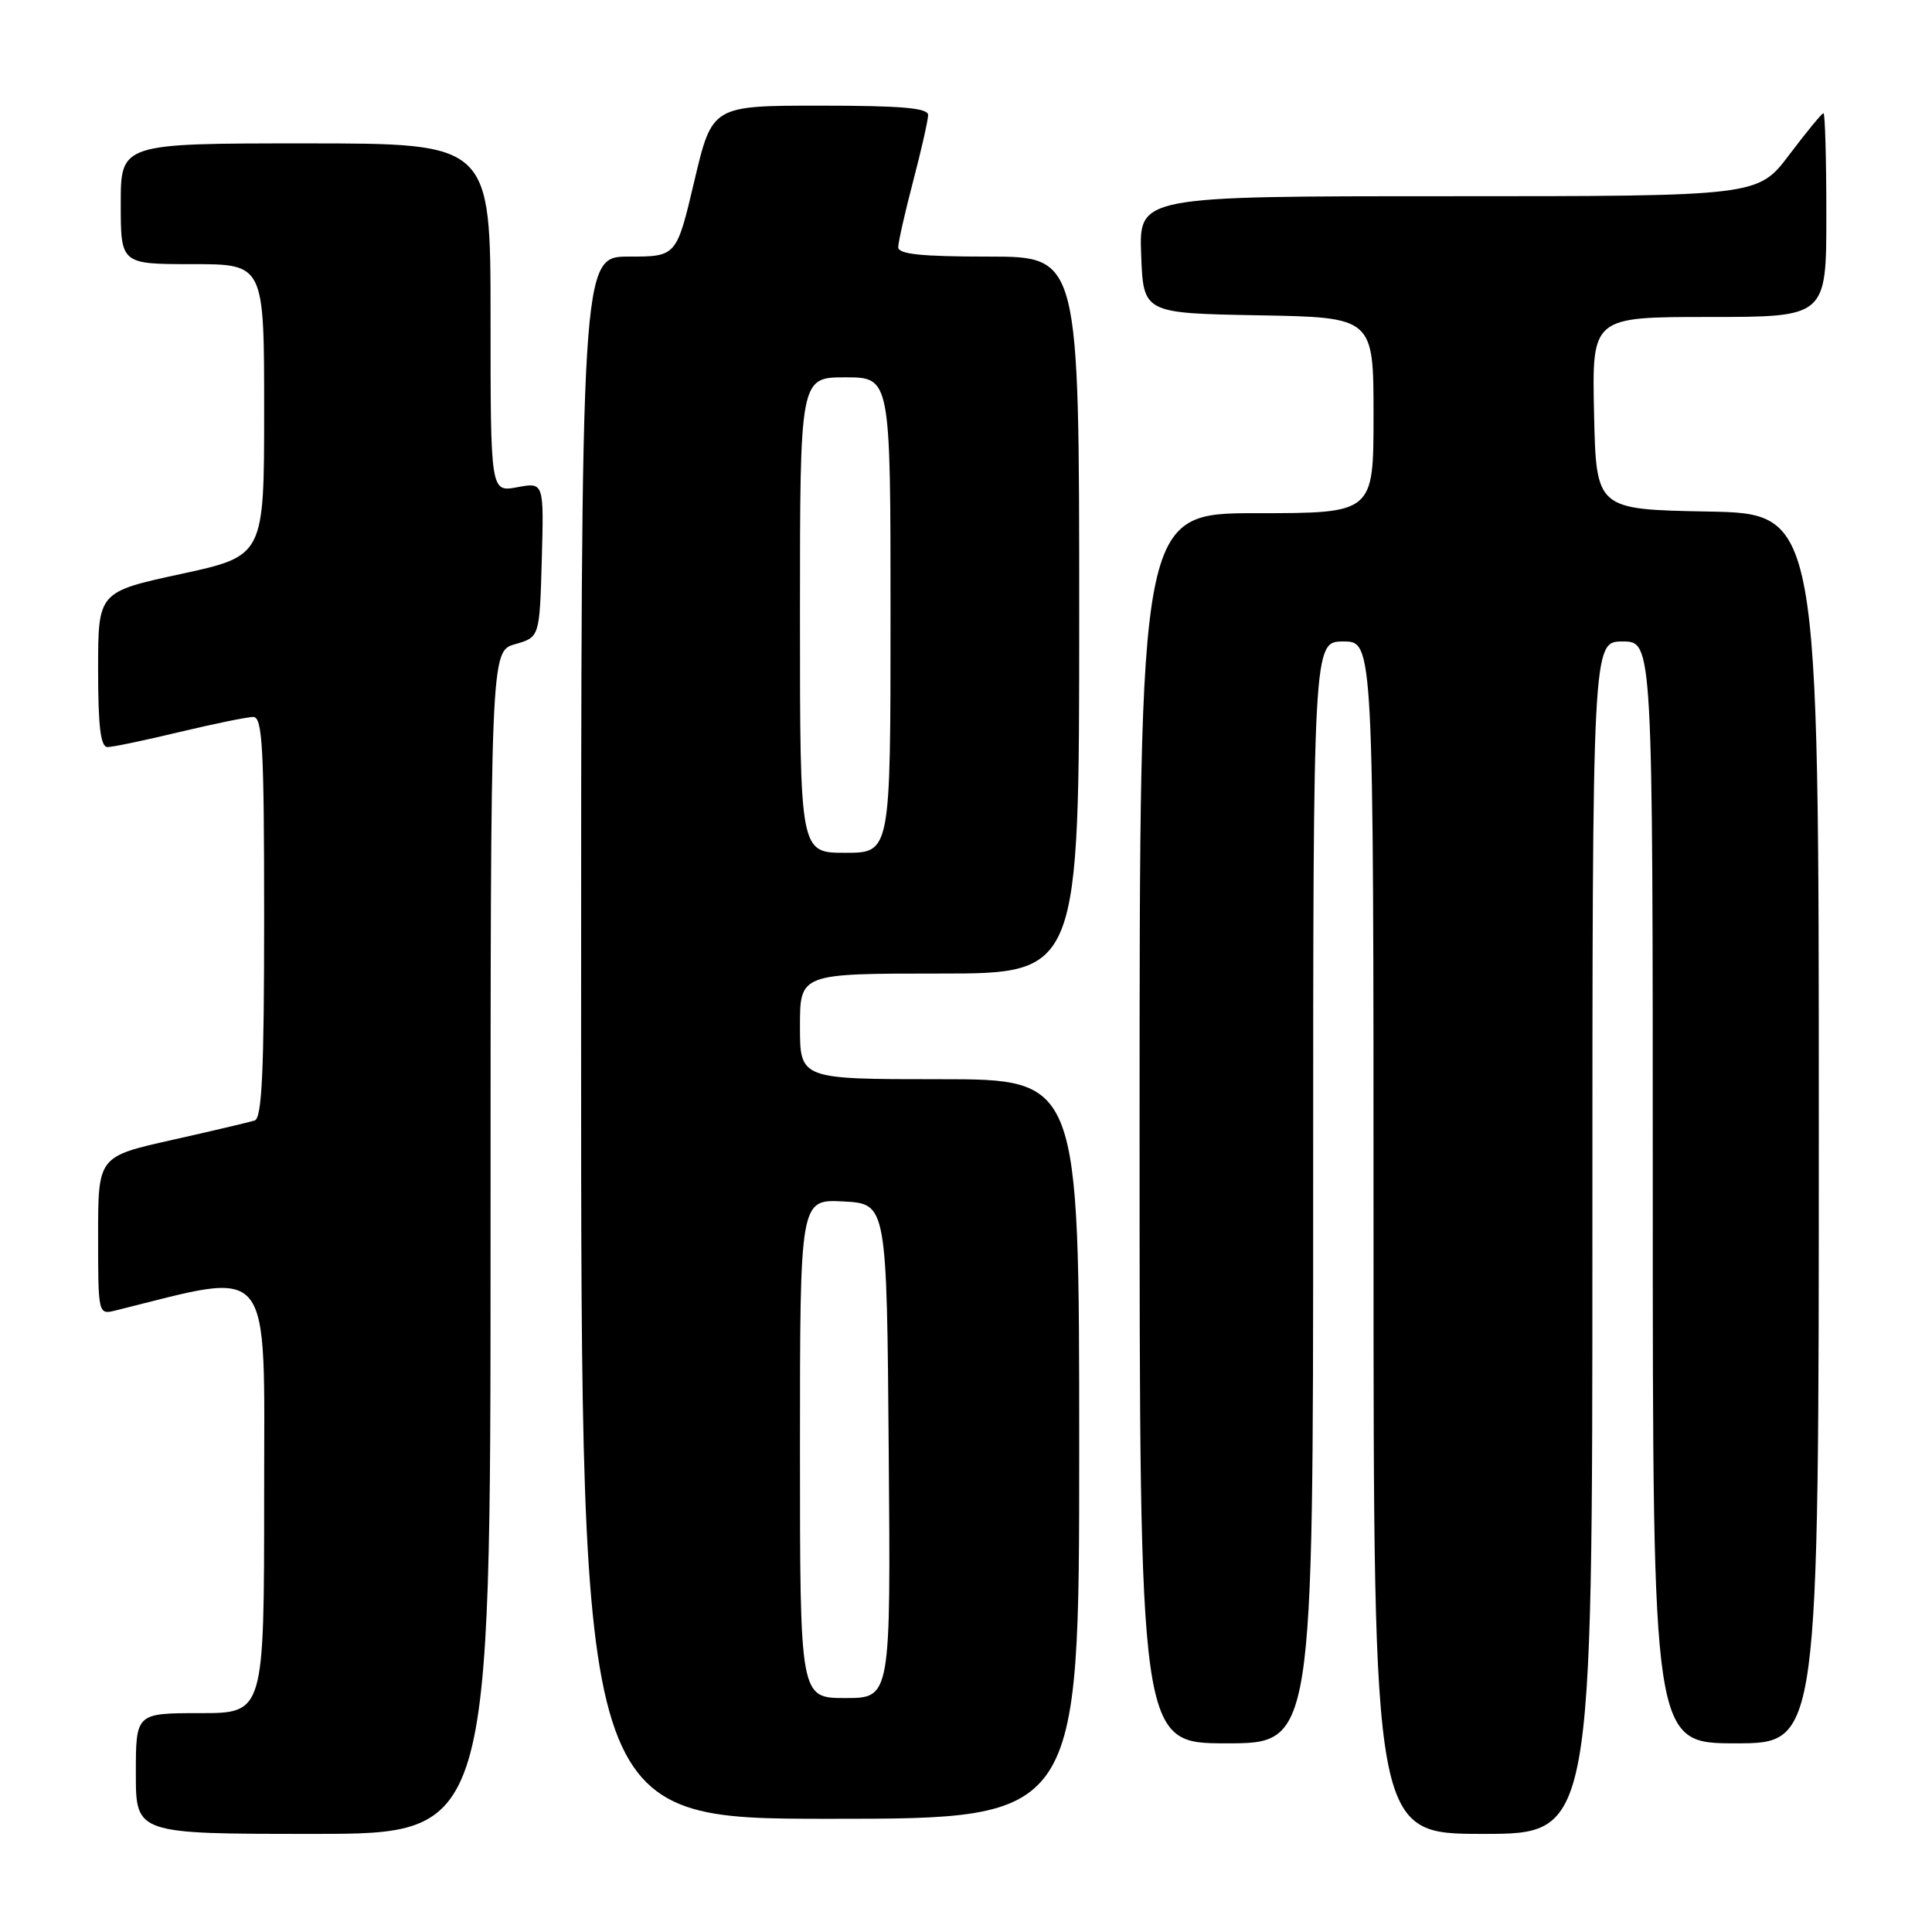 <?xml version="1.0" encoding="UTF-8" standalone="no"?>
<!DOCTYPE svg PUBLIC "-//W3C//DTD SVG 1.1//EN" "http://www.w3.org/Graphics/SVG/1.1/DTD/svg11.dtd" >
<svg xmlns="http://www.w3.org/2000/svg" xmlns:xlink="http://www.w3.org/1999/xlink" version="1.1" viewBox="0 0 256 256">
 <g >
 <path fill="currentColor"
d=" M 65.00 164.64 C 65.00 86.29 65.00 86.29 68.25 85.36 C 71.50 84.43 71.50 84.43 71.79 74.16 C 72.07 63.90 72.07 63.90 68.54 64.56 C 65.00 65.22 65.00 65.22 65.00 42.11 C 65.00 19.00 65.00 19.00 40.50 19.00 C 16.00 19.00 16.00 19.00 16.00 27.00 C 16.00 35.00 16.00 35.00 25.50 35.00 C 35.00 35.00 35.00 35.00 35.00 54.33 C 35.00 73.66 35.00 73.66 24.00 76.05 C 13.00 78.43 13.00 78.43 13.00 88.72 C 13.00 96.28 13.33 99.00 14.25 98.99 C 14.94 98.99 19.24 98.09 23.81 96.99 C 28.39 95.90 32.77 95.00 33.56 95.00 C 34.78 95.00 35.00 99.13 35.00 121.53 C 35.00 141.87 34.71 148.16 33.75 148.47 C 33.06 148.69 28.11 149.86 22.75 151.06 C 13.00 153.25 13.00 153.25 13.00 163.73 C 13.00 174.10 13.02 174.21 15.25 173.66 C 36.45 168.41 35.00 166.61 35.00 198.11 C 35.00 227.00 35.00 227.00 26.50 227.00 C 18.00 227.00 18.00 227.00 18.00 235.00 C 18.00 243.00 18.00 243.00 41.50 243.00 C 65.00 243.00 65.00 243.00 65.00 164.64 Z  M 211.00 164.00 C 211.00 85.00 211.00 85.00 215.00 85.00 C 219.00 85.00 219.00 85.00 219.00 158.00 C 219.00 231.00 219.00 231.00 230.00 231.00 C 241.00 231.00 241.00 231.00 241.00 149.53 C 241.00 68.05 241.00 68.05 226.25 67.78 C 211.50 67.50 211.50 67.50 211.22 54.75 C 210.94 42.00 210.94 42.00 226.47 42.00 C 242.00 42.00 242.00 42.00 242.00 28.50 C 242.00 21.07 241.83 15.00 241.62 15.00 C 241.41 15.00 239.37 17.48 237.09 20.50 C 232.94 26.00 232.94 26.00 191.93 26.00 C 150.92 26.00 150.92 26.00 151.21 33.75 C 151.50 41.50 151.50 41.50 166.75 41.78 C 182.00 42.05 182.00 42.05 182.00 55.03 C 182.00 68.00 182.00 68.00 166.50 68.00 C 151.00 68.00 151.00 68.00 151.00 149.50 C 151.00 231.00 151.00 231.00 162.50 231.00 C 174.00 231.00 174.00 231.00 174.00 158.00 C 174.00 85.00 174.00 85.00 178.00 85.00 C 182.00 85.00 182.00 85.00 182.00 164.00 C 182.00 243.00 182.00 243.00 196.50 243.00 C 211.00 243.00 211.00 243.00 211.00 164.00 Z  M 143.00 192.00 C 143.00 143.00 143.00 143.00 124.50 143.00 C 106.00 143.00 106.00 143.00 106.00 136.00 C 106.00 129.00 106.00 129.00 124.50 129.00 C 143.00 129.00 143.00 129.00 143.00 81.50 C 143.00 34.00 143.00 34.00 131.00 34.00 C 122.06 34.00 119.00 33.68 119.02 32.75 C 119.03 32.06 119.92 28.12 121.00 24.00 C 122.08 19.88 122.97 15.94 122.98 15.25 C 123.00 14.31 119.48 14.00 108.68 14.00 C 94.36 14.00 94.36 14.00 92.00 24.00 C 89.64 34.00 89.64 34.00 83.32 34.00 C 77.00 34.00 77.00 34.00 77.00 137.50 C 77.00 241.00 77.00 241.00 110.00 241.00 C 143.00 241.00 143.00 241.00 143.00 192.00 Z  M 106.00 191.95 C 106.00 158.90 106.00 158.90 111.75 159.20 C 117.50 159.50 117.50 159.50 117.76 192.25 C 118.03 225.00 118.03 225.00 112.01 225.00 C 106.00 225.00 106.00 225.00 106.00 191.95 Z  M 106.00 81.50 C 106.00 50.00 106.00 50.00 112.00 50.00 C 118.00 50.00 118.00 50.00 118.00 81.50 C 118.00 113.00 118.00 113.00 112.00 113.00 C 106.00 113.00 106.00 113.00 106.00 81.50 Z "/>
</g>
</svg>